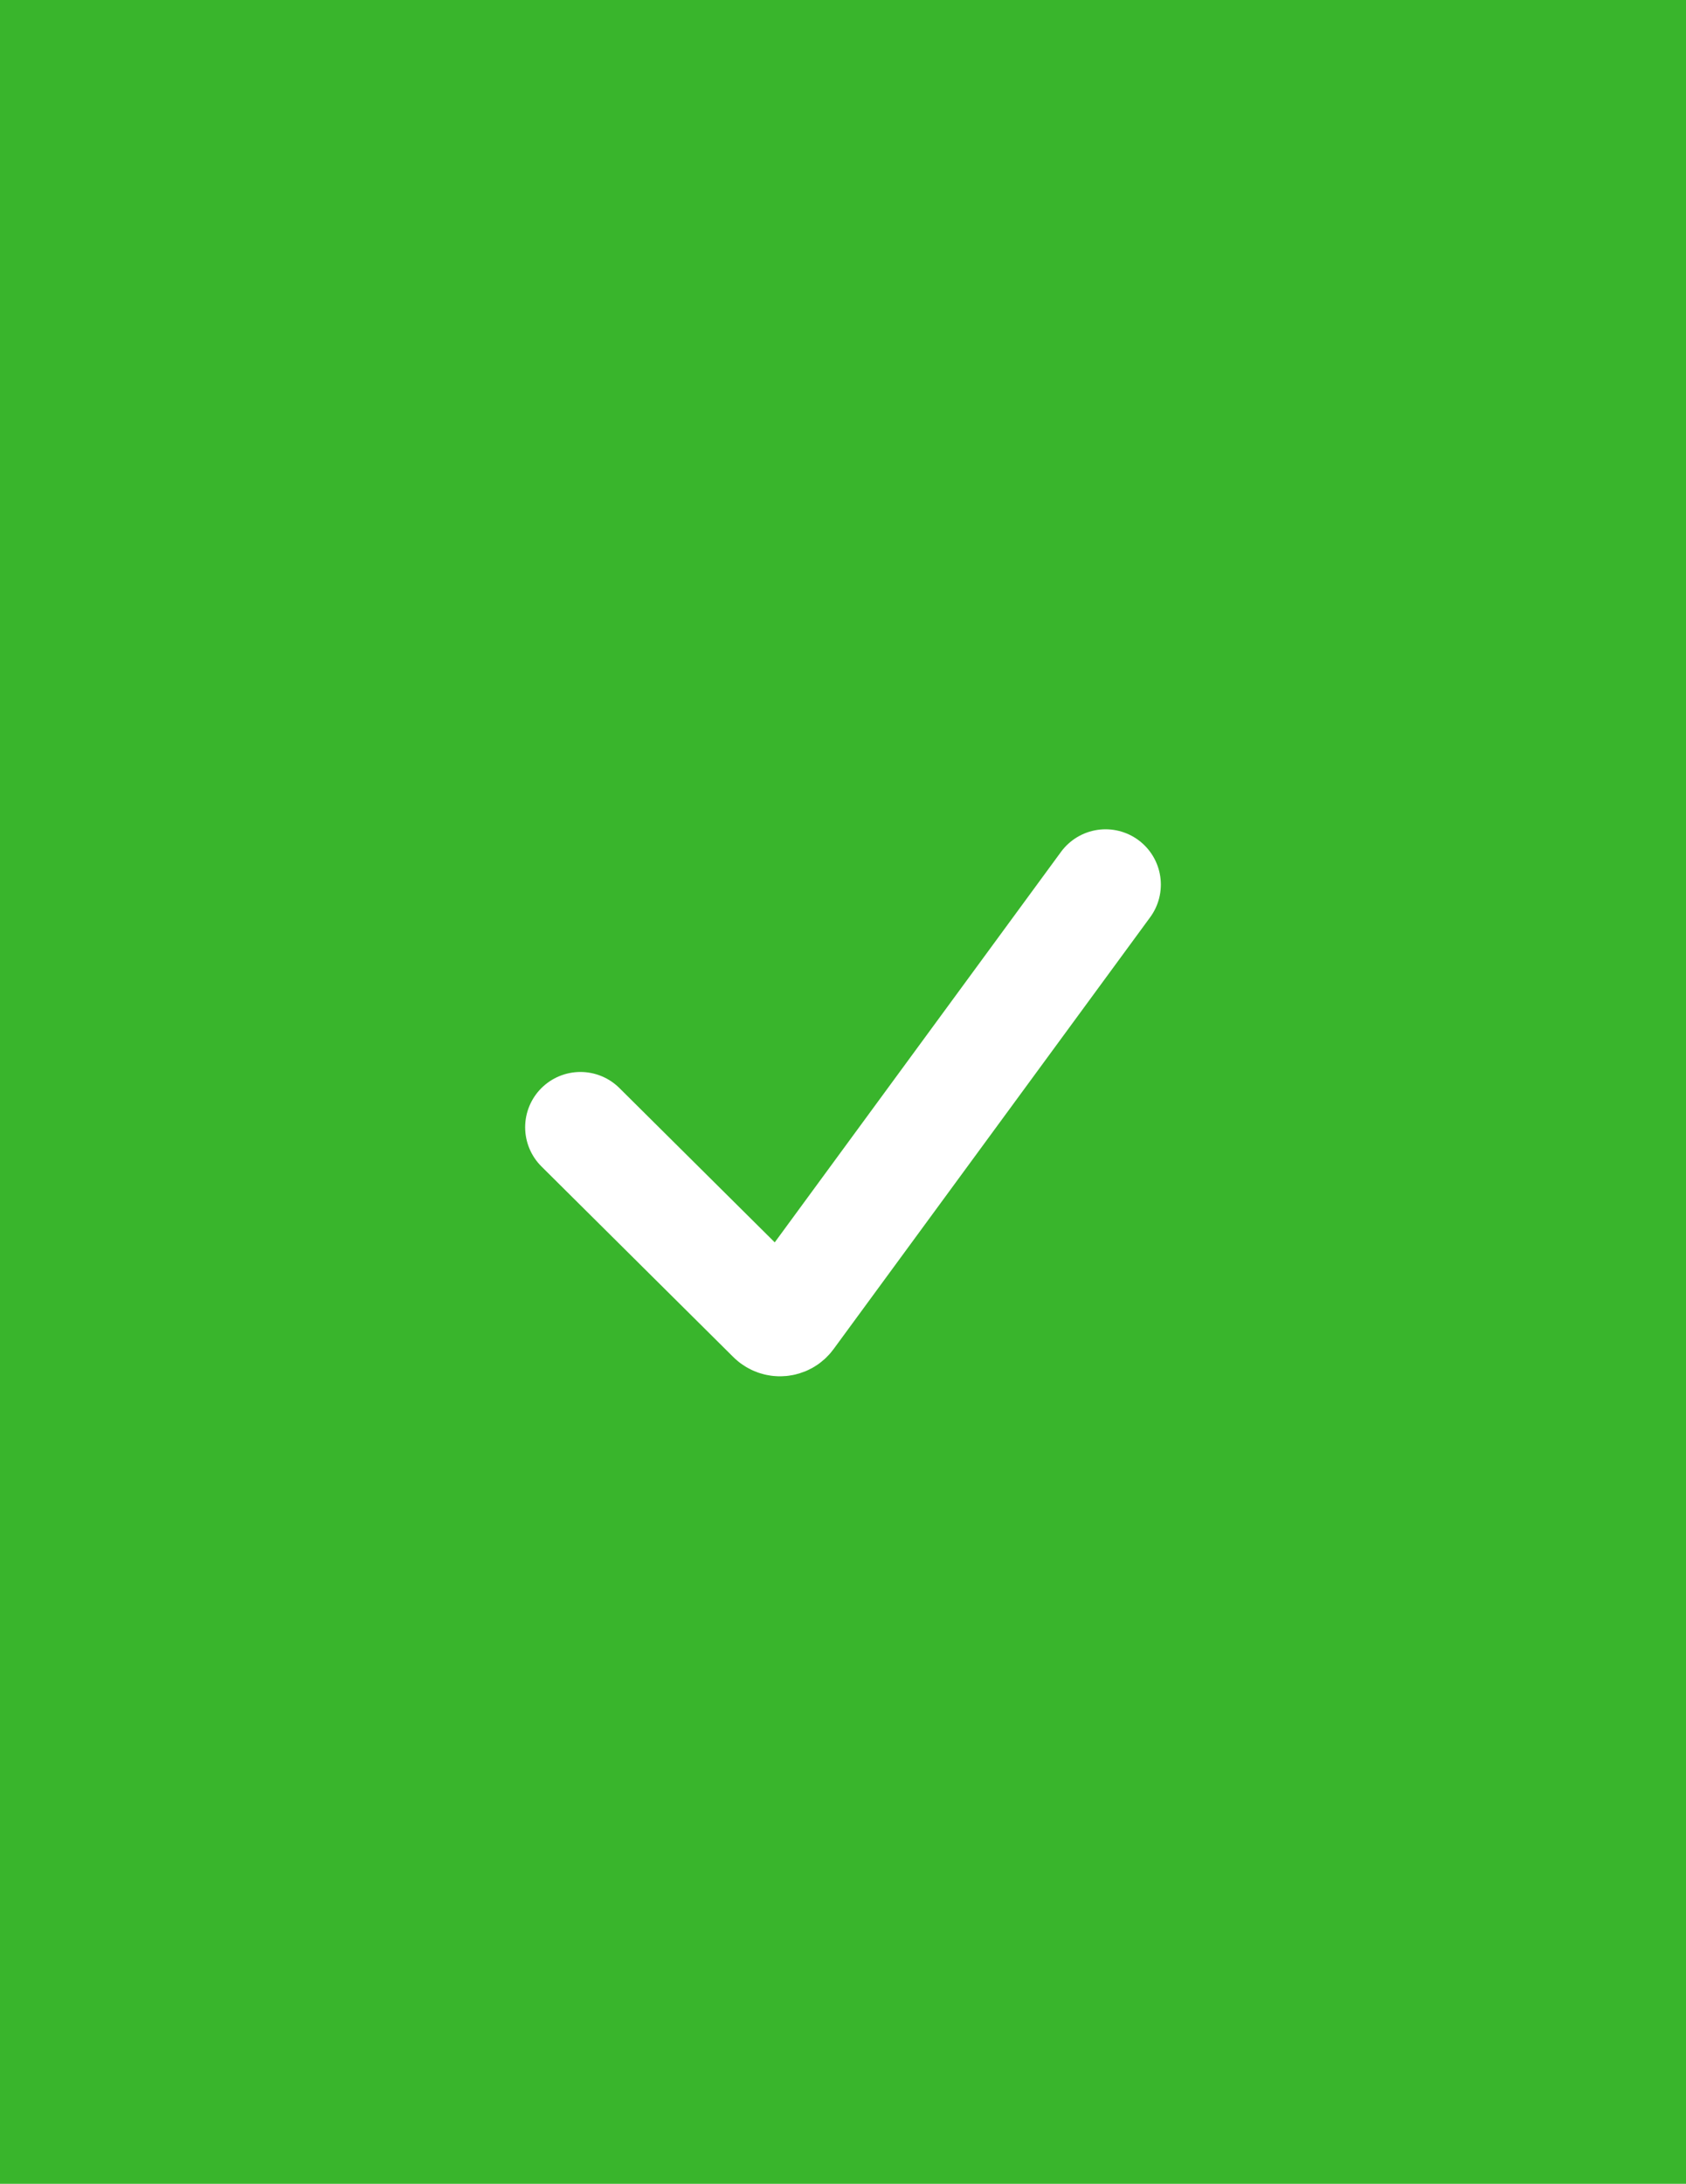 <svg width="61" height="79" viewBox="0 0 61 79" fill="none" xmlns="http://www.w3.org/2000/svg">
<rect width="61" height="79" fill="#39B52C"/>
<path d="M21 40.779L27.94 47.672C28.113 47.845 28.4 47.822 28.544 47.625L40 32" stroke="white" stroke-width="4" stroke-linecap="round"/>
</svg>
